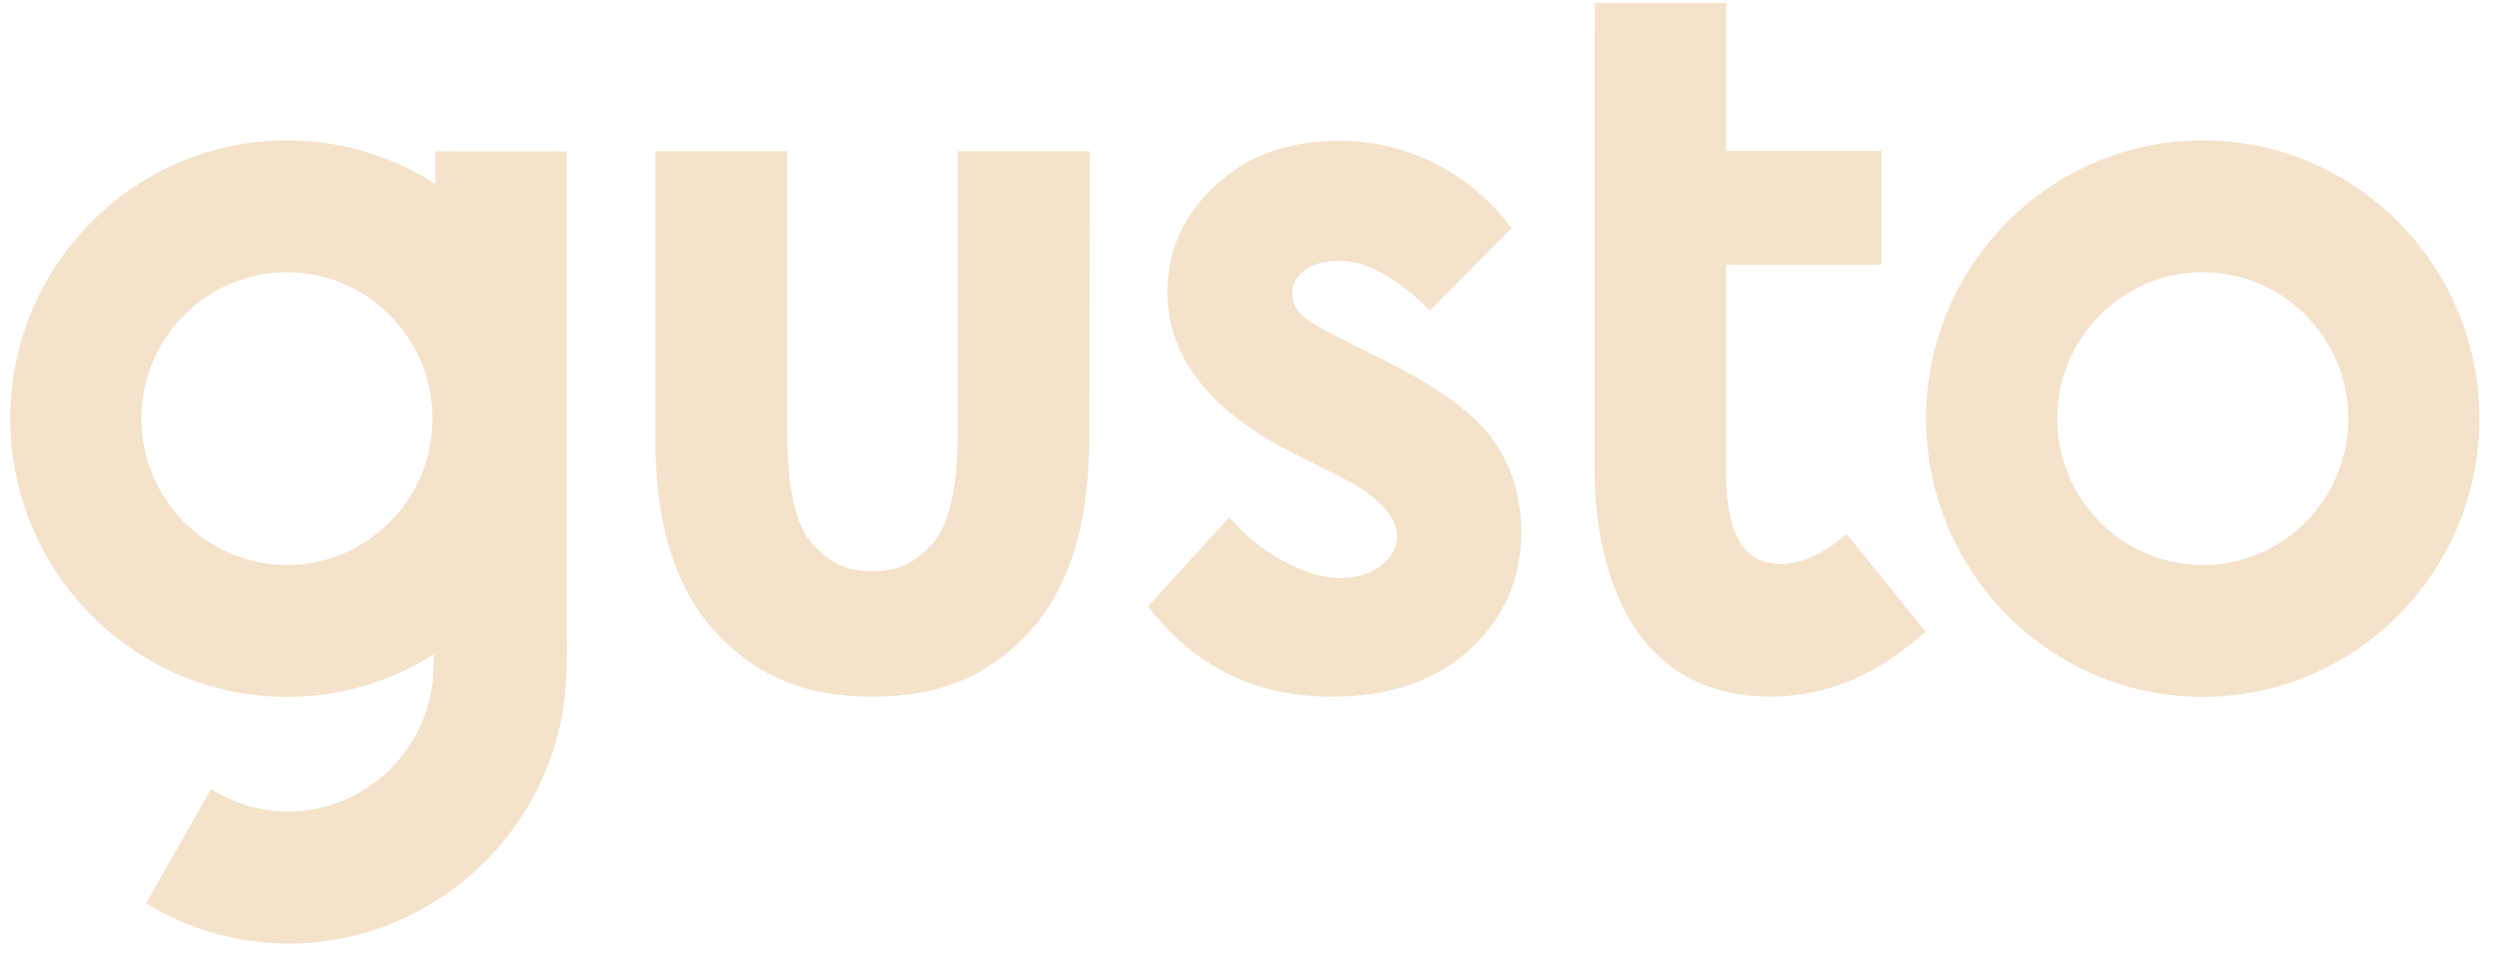 <svg width="81" height="31" viewBox="0 0 81 31" fill="none" xmlns="http://www.w3.org/2000/svg">
<path d="M71.371 4.548C66.428 4.548 62.406 8.592 62.406 13.563C62.406 18.535 66.428 22.579 71.371 22.579C76.312 22.579 80.333 18.535 80.333 13.563C80.333 8.592 76.312 4.548 71.371 4.548ZM71.371 18.306C68.772 18.306 66.654 16.176 66.654 13.563C66.654 10.949 68.772 8.82 71.371 8.82C73.968 8.82 76.086 10.949 76.086 13.563C76.086 16.177 73.969 18.306 71.37 18.306H71.371ZM44.973 11.737L43.406 10.95C42.725 10.611 42.299 10.349 42.127 10.155C41.963 9.984 41.87 9.756 41.866 9.519C41.866 9.215 42.003 8.959 42.272 8.759C42.539 8.55 42.918 8.455 43.399 8.455C44.279 8.455 45.254 8.986 46.328 10.058L48.973 7.396C48.323 6.51 47.473 5.79 46.492 5.295C45.524 4.808 44.455 4.556 43.371 4.562C41.756 4.562 40.423 5.039 39.384 6C38.346 6.961 37.824 8.116 37.824 9.47C37.824 11.571 39.198 13.322 41.955 14.711L43.399 15.437C44.643 16.067 45.262 16.709 45.262 17.373C45.262 17.733 45.089 18.044 44.746 18.32C44.403 18.597 43.948 18.729 43.385 18.729C42.863 18.729 42.265 18.549 41.591 18.183C40.92 17.823 40.323 17.34 39.831 16.758L37.2 19.641C38.684 21.591 40.663 22.573 43.151 22.573C45.021 22.573 46.513 22.061 47.619 21.044C48.732 20.029 49.289 18.756 49.289 17.235C49.289 16.094 48.98 15.092 48.368 14.241C47.75 13.39 46.616 12.562 44.973 11.739V11.737ZM18.358 20.615V4.906H14.103V5.958C12.669 5.035 11 4.546 9.296 4.548C4.354 4.548 0.333 8.592 0.333 13.563C0.333 18.535 4.354 22.579 9.297 22.579C10.981 22.581 12.631 22.104 14.054 21.203C14.054 21.341 14.047 21.465 14.047 21.549C14.047 24.162 11.93 26.292 9.332 26.292C8.448 26.29 7.583 26.038 6.837 25.565L4.732 29.271C6.12 30.119 7.713 30.569 9.339 30.571C14.281 30.571 18.358 26.526 18.358 21.555C18.358 21.362 18.37 20.795 18.358 20.615ZM9.297 18.305C6.7 18.305 4.581 16.176 4.581 13.563C4.581 10.949 6.699 8.82 9.297 8.82C11.895 8.82 14.012 10.949 14.012 13.563C14.012 16.176 11.895 18.306 9.297 18.306V18.305ZM35.307 4.901H31.031V13.472C31.038 14.689 31.038 16.791 30.145 17.69C29.719 18.118 29.252 18.506 28.268 18.506C27.278 18.506 26.811 18.118 26.386 17.69C25.492 16.79 25.499 14.682 25.504 13.472V4.901H21.23V13.446C21.216 15.208 21.195 18.479 23.34 20.649C24.598 21.922 26.097 22.572 28.262 22.572C30.427 22.572 31.925 21.929 33.183 20.649C35.328 18.479 35.307 15.201 35.293 13.446L35.307 4.899V4.901ZM59.538 17.539C59.195 17.801 58.362 18.383 57.421 18.251C56.651 18.147 56.026 17.581 55.93 15.686V8.579H60.955V4.887H55.93V0.095H51.668V1.035H51.661V15.127C51.661 17.367 52.224 22.572 57.414 22.572C60.04 22.531 61.634 21.1 62.302 20.54L62.391 20.471L59.834 17.304C59.827 17.31 59.648 17.455 59.538 17.539Z" fill="#F5E2CA"/>
</svg>
